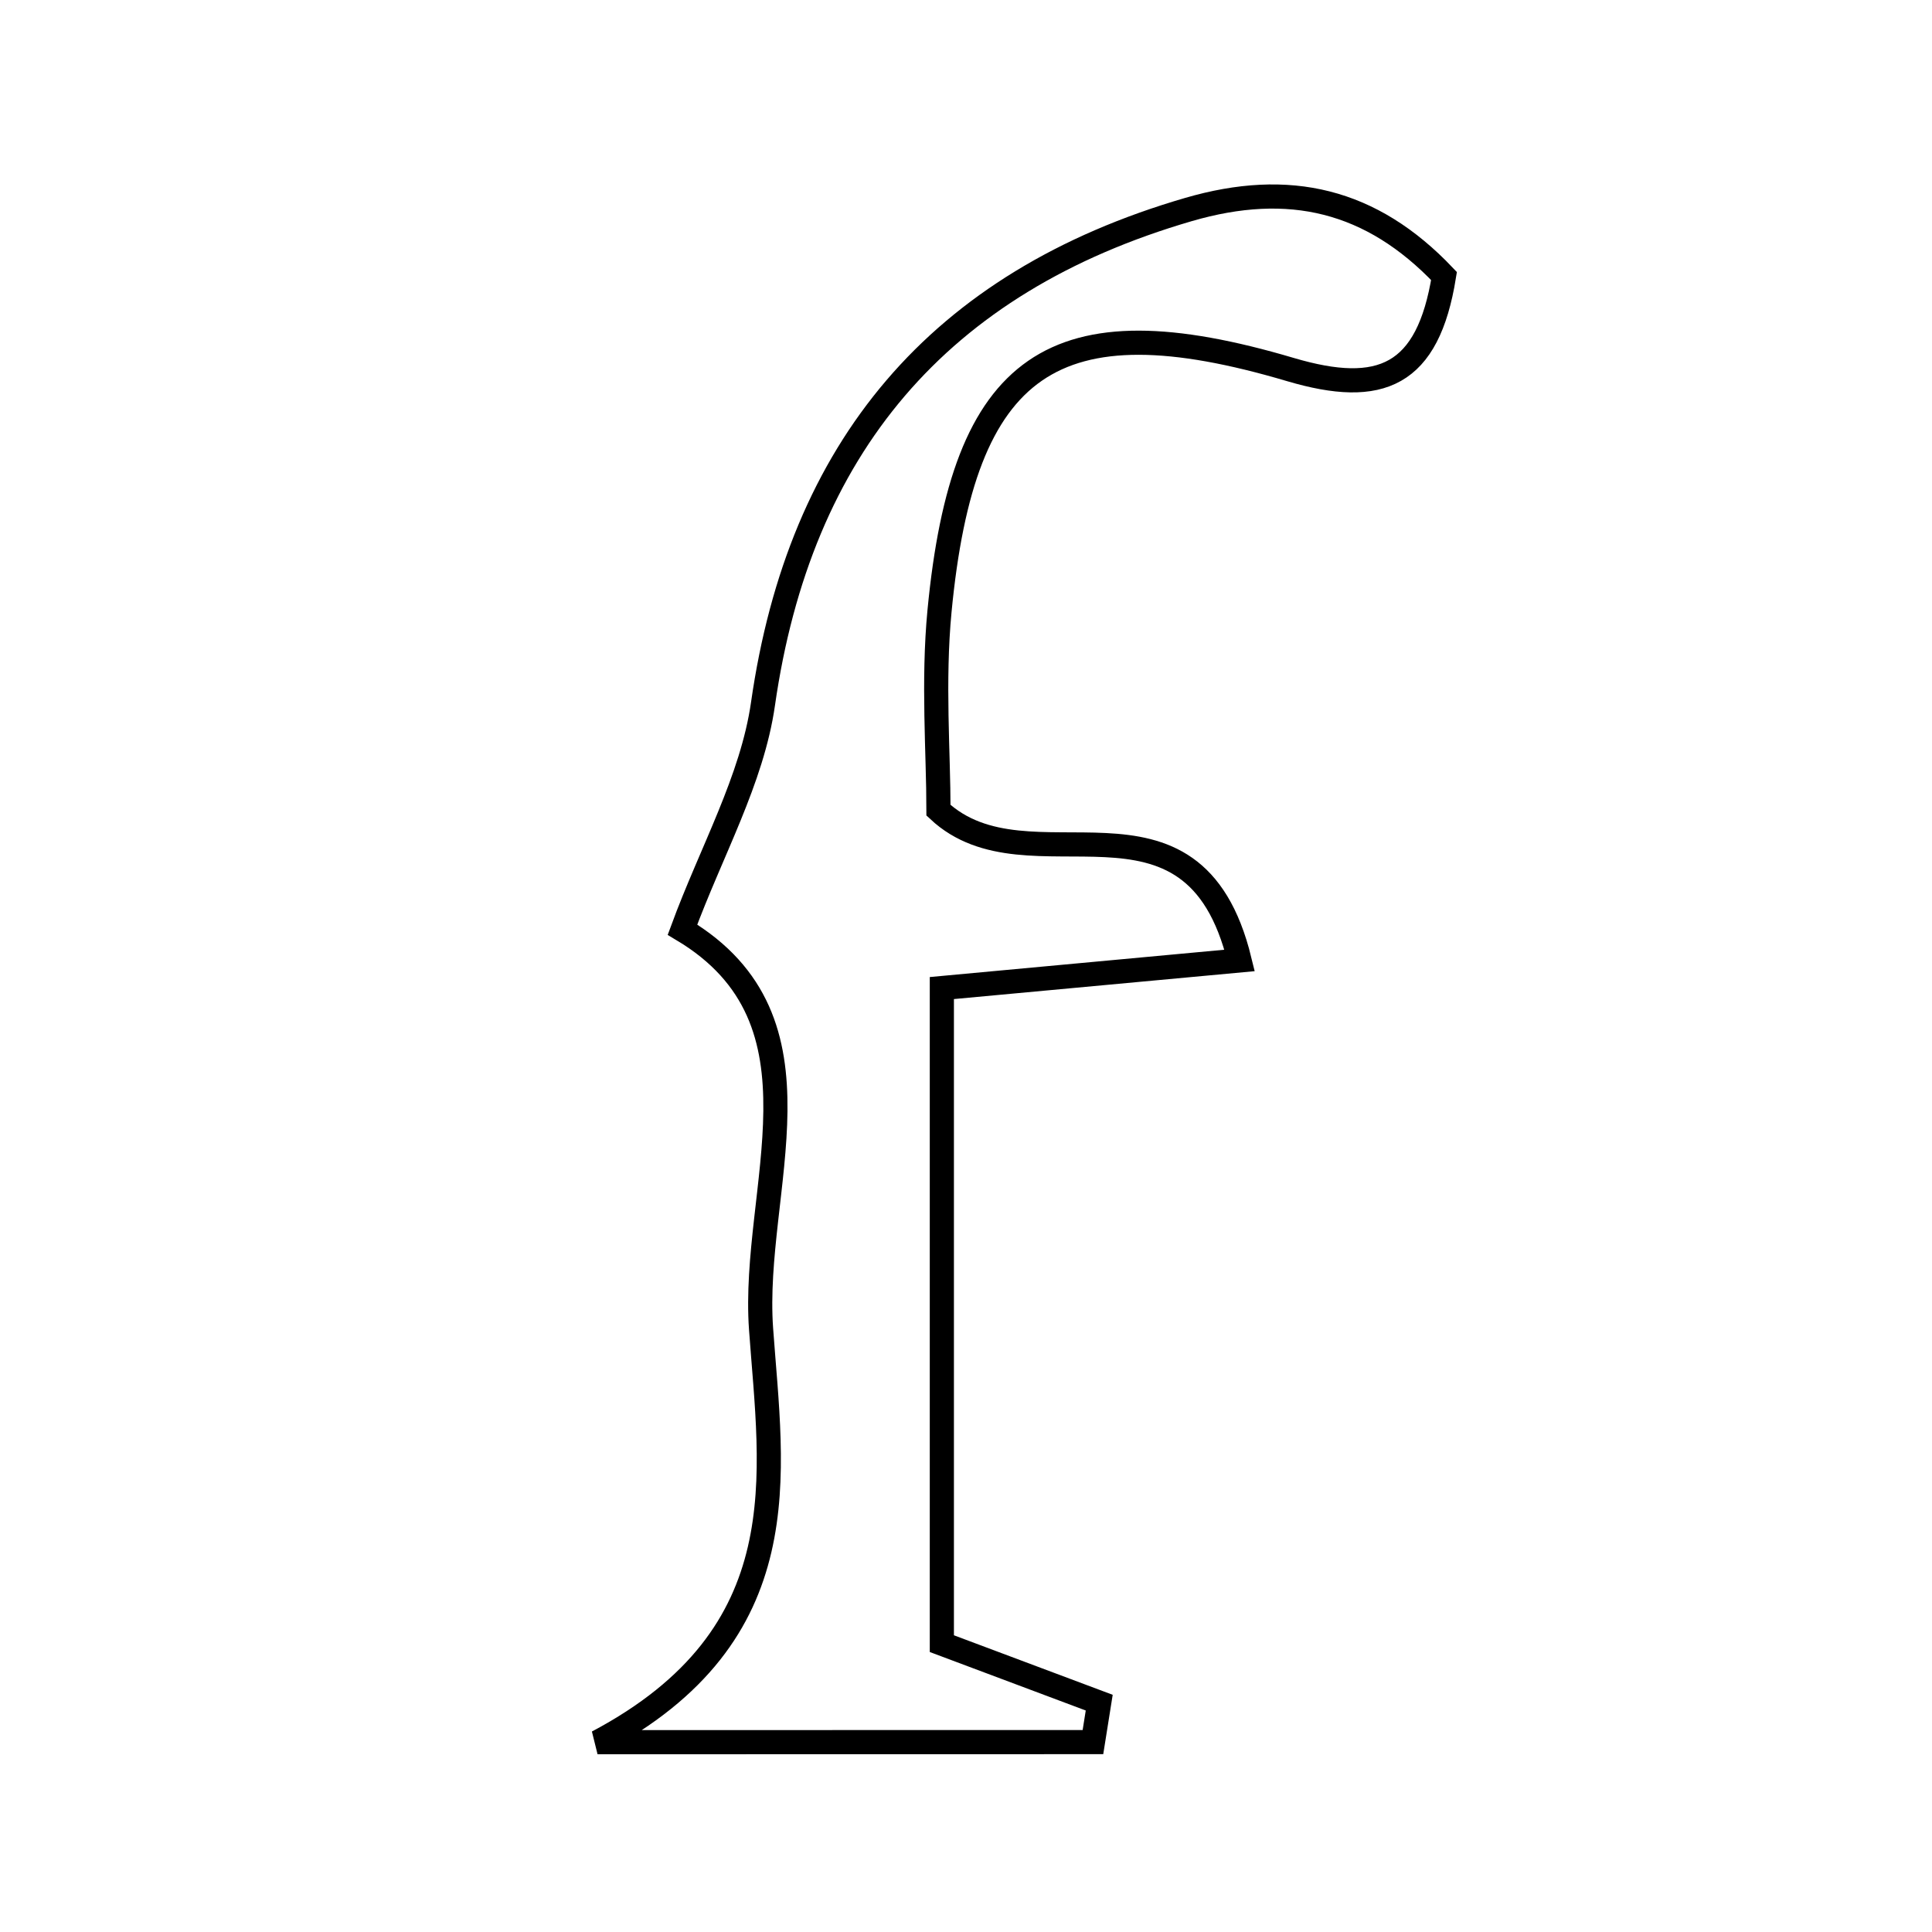<svg xmlns="http://www.w3.org/2000/svg" viewBox="0.0 0.0 24.0 24.0" height="200px" width="200px"><path fill="none" stroke="black" stroke-width=".3" stroke-opacity="1.0"  filling="0" d="M14.763 2.603 C16.012 2.239 17.036 2.479 17.938 3.429 C17.738 4.672 17.154 4.923 16.031 4.591 C13.086 3.718 11.967 4.504 11.671 7.59 C11.587 8.464 11.658 9.355 11.658 10.065 C12.785 11.119 14.816 9.544 15.399 11.931 C14.115 12.05 12.996 12.154 11.7 12.274 C11.7 14.973 11.7 17.641 11.7 20.418 C12.329 20.654 12.992 20.903 13.655 21.151 C13.629 21.315 13.603 21.478 13.577 21.641 C11.736 21.642 9.893 21.642 7.423 21.642 C9.954 20.302 9.583 18.314 9.454 16.506 C9.331 14.767 10.378 12.683 8.478 11.549 C8.836 10.576 9.343 9.686 9.478 8.745 C9.933 5.565 11.656 3.508 14.763 2.603"></path></svg>